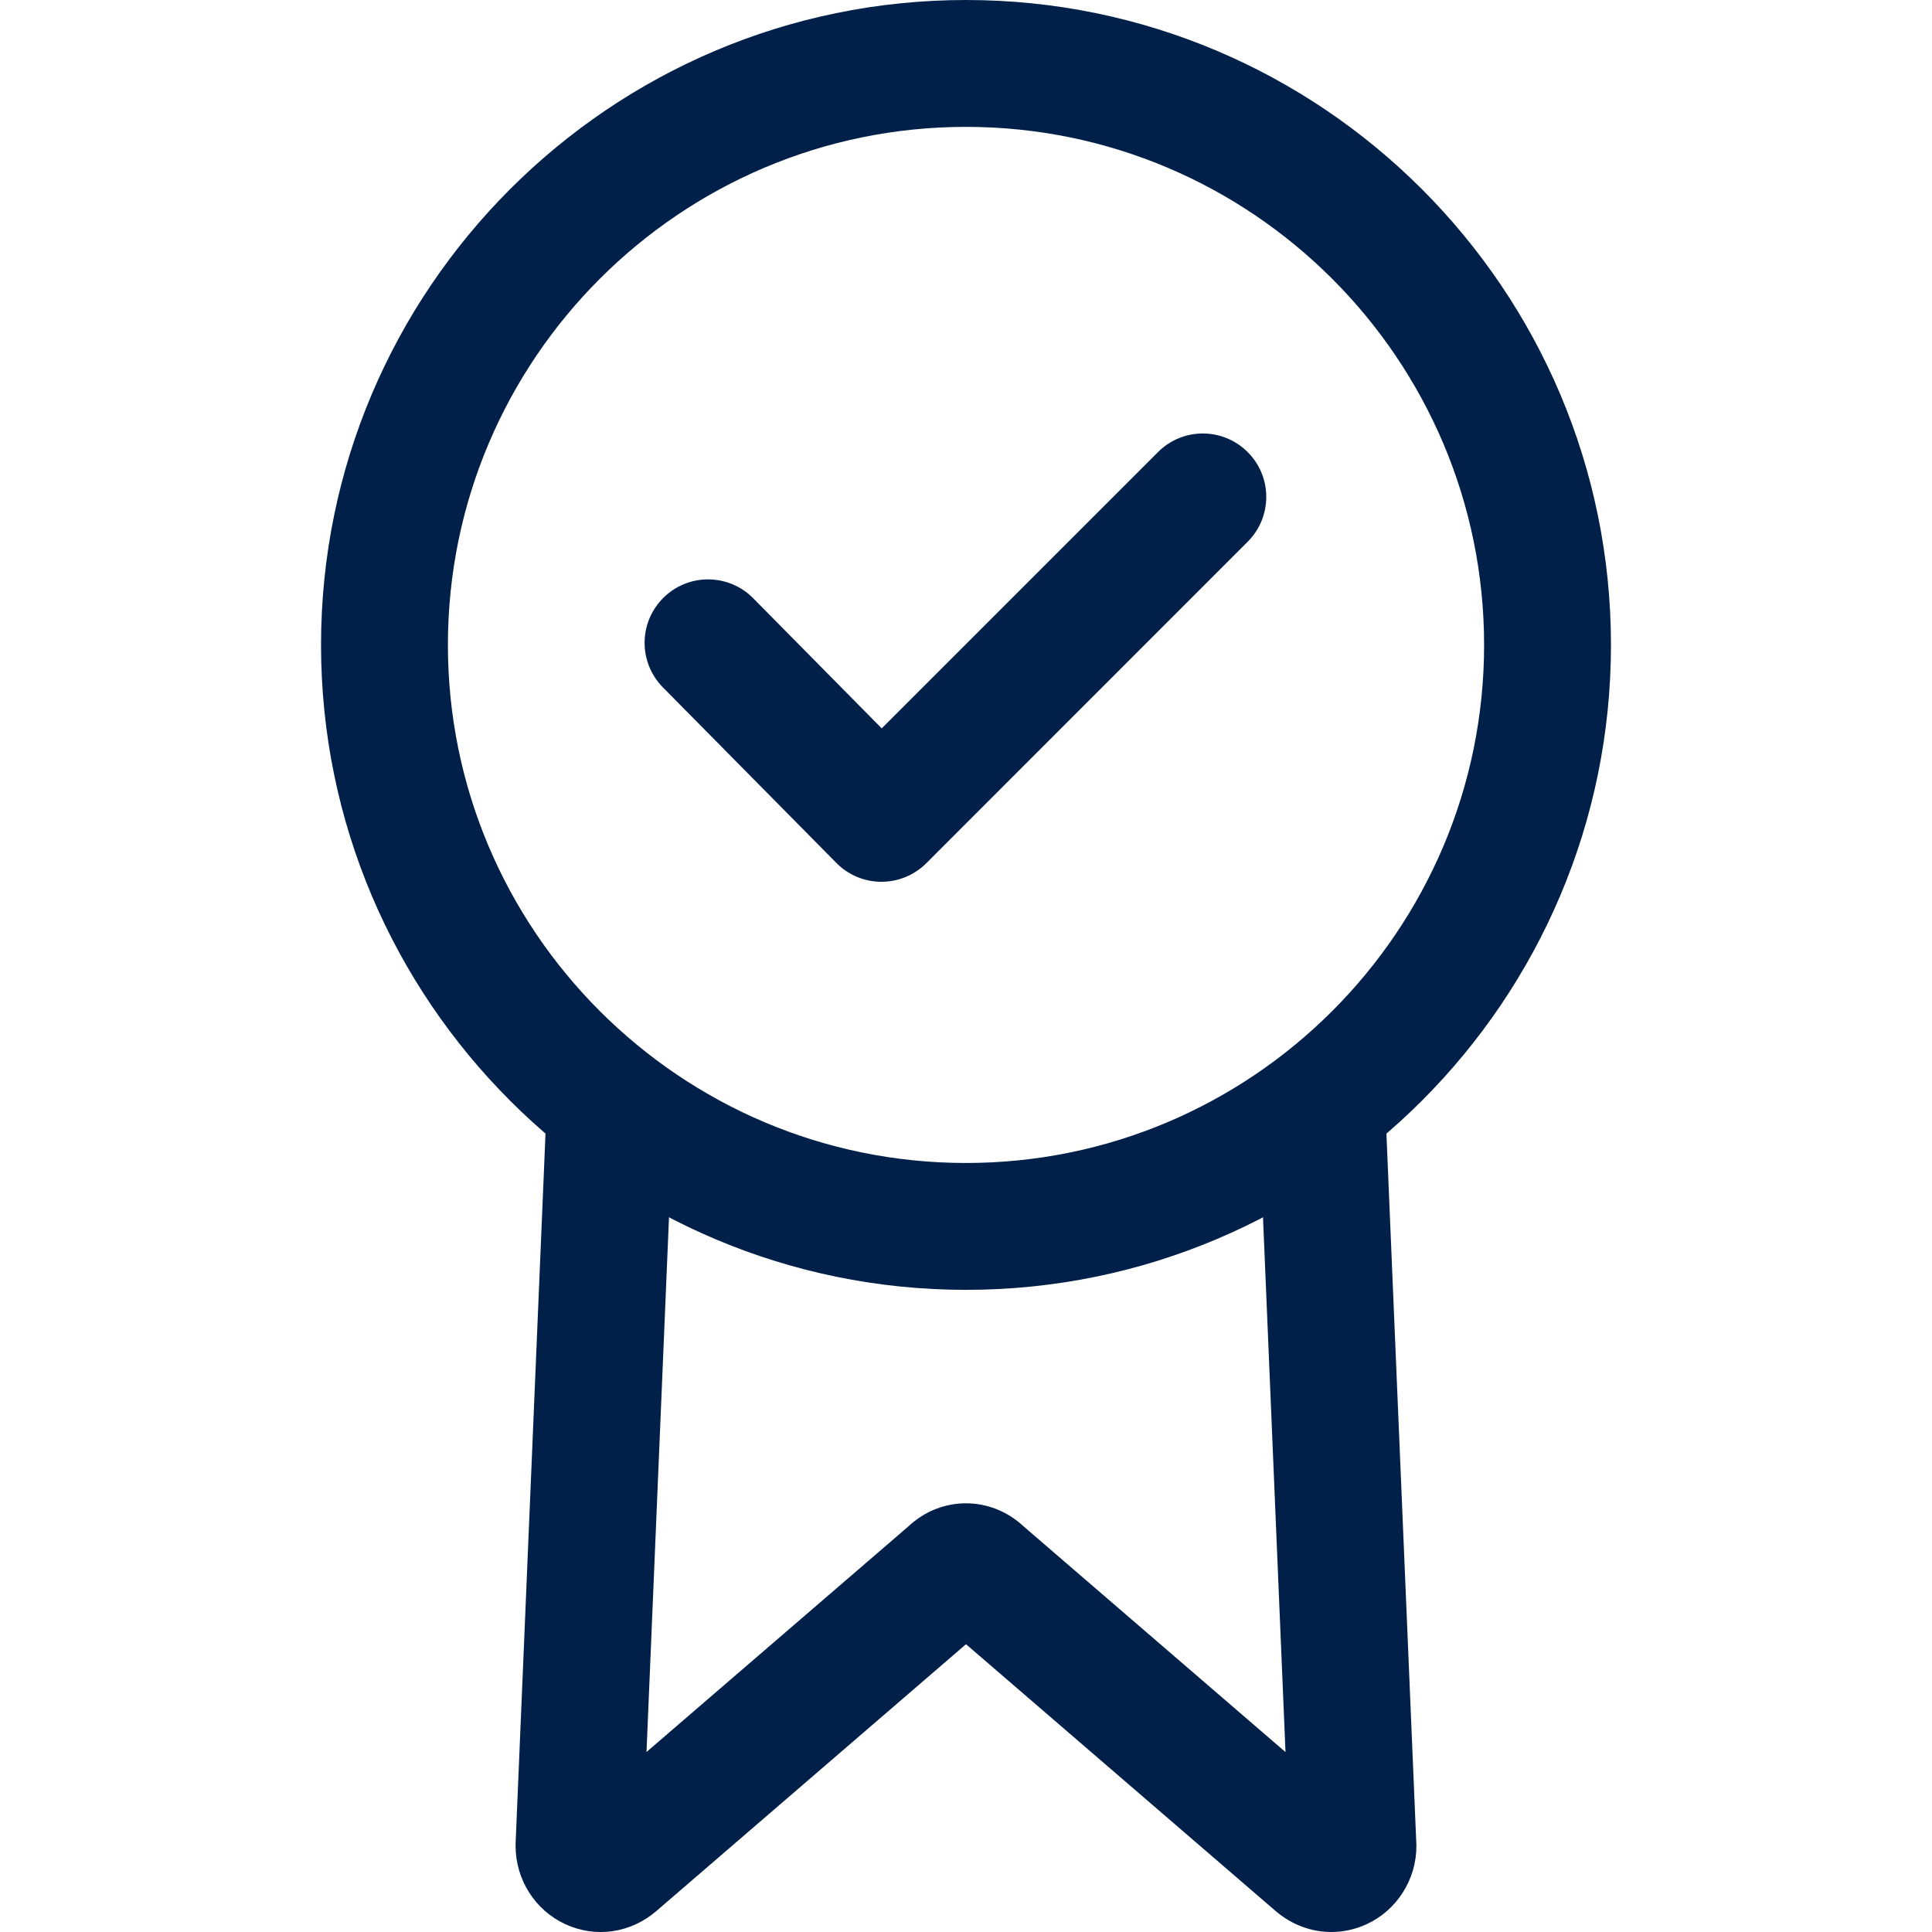 <svg width="24" height="24" viewBox="0 0 24 24" fill="none" xmlns="http://www.w3.org/2000/svg">
<g clip-path="url(#clip0)">
<path d="M12 0C7.582 0 3.988 3.594 3.988 8.012C3.988 12.429 7.582 16.023 12 16.023C16.418 16.023 20.012 12.429 20.012 8.012C20.012 3.594 16.418 0 12 0ZM12 14.447C8.451 14.447 5.564 11.56 5.564 8.012C5.564 4.463 8.451 1.576 12 1.576C15.549 1.576 18.436 4.463 18.436 8.012C18.436 11.56 15.549 14.447 12 14.447Z" fill="#00204A"/>
<path d="M17.594 22.899L17.2 13.547L15.626 13.614L15.969 21.765L12.714 18.96C12.307 18.58 11.693 18.579 11.286 18.96L8.031 21.764L8.374 13.614L6.799 13.547L6.405 22.899C6.405 22.91 6.405 22.921 6.405 22.932C6.405 23.349 6.647 23.73 7.023 23.903C7.4 24.077 7.833 24.015 8.154 23.739L12 20.425L15.847 23.74C16.047 23.911 16.291 24 16.538 24C16.686 24 16.836 23.968 16.977 23.903C17.352 23.73 17.595 23.349 17.595 22.932C17.595 22.921 17.595 22.91 17.594 22.899Z" fill="#00204A"/>
<path d="M15.499 5.616C15.191 5.308 14.693 5.308 14.385 5.616L10.953 9.048L9.356 7.431C9.05 7.122 8.551 7.119 8.242 7.425C7.932 7.731 7.929 8.229 8.235 8.539L10.389 10.719C10.536 10.869 10.737 10.953 10.947 10.954C10.948 10.954 10.948 10.954 10.949 10.954C11.158 10.954 11.359 10.871 11.507 10.723L15.499 6.73C15.807 6.422 15.807 5.923 15.499 5.616Z" fill="#00204A"/>
</g>
<defs>
<clipPath id="clip0">
<rect width="24" height="24" fill="white"/>
</clipPath>
</defs>
</svg>
